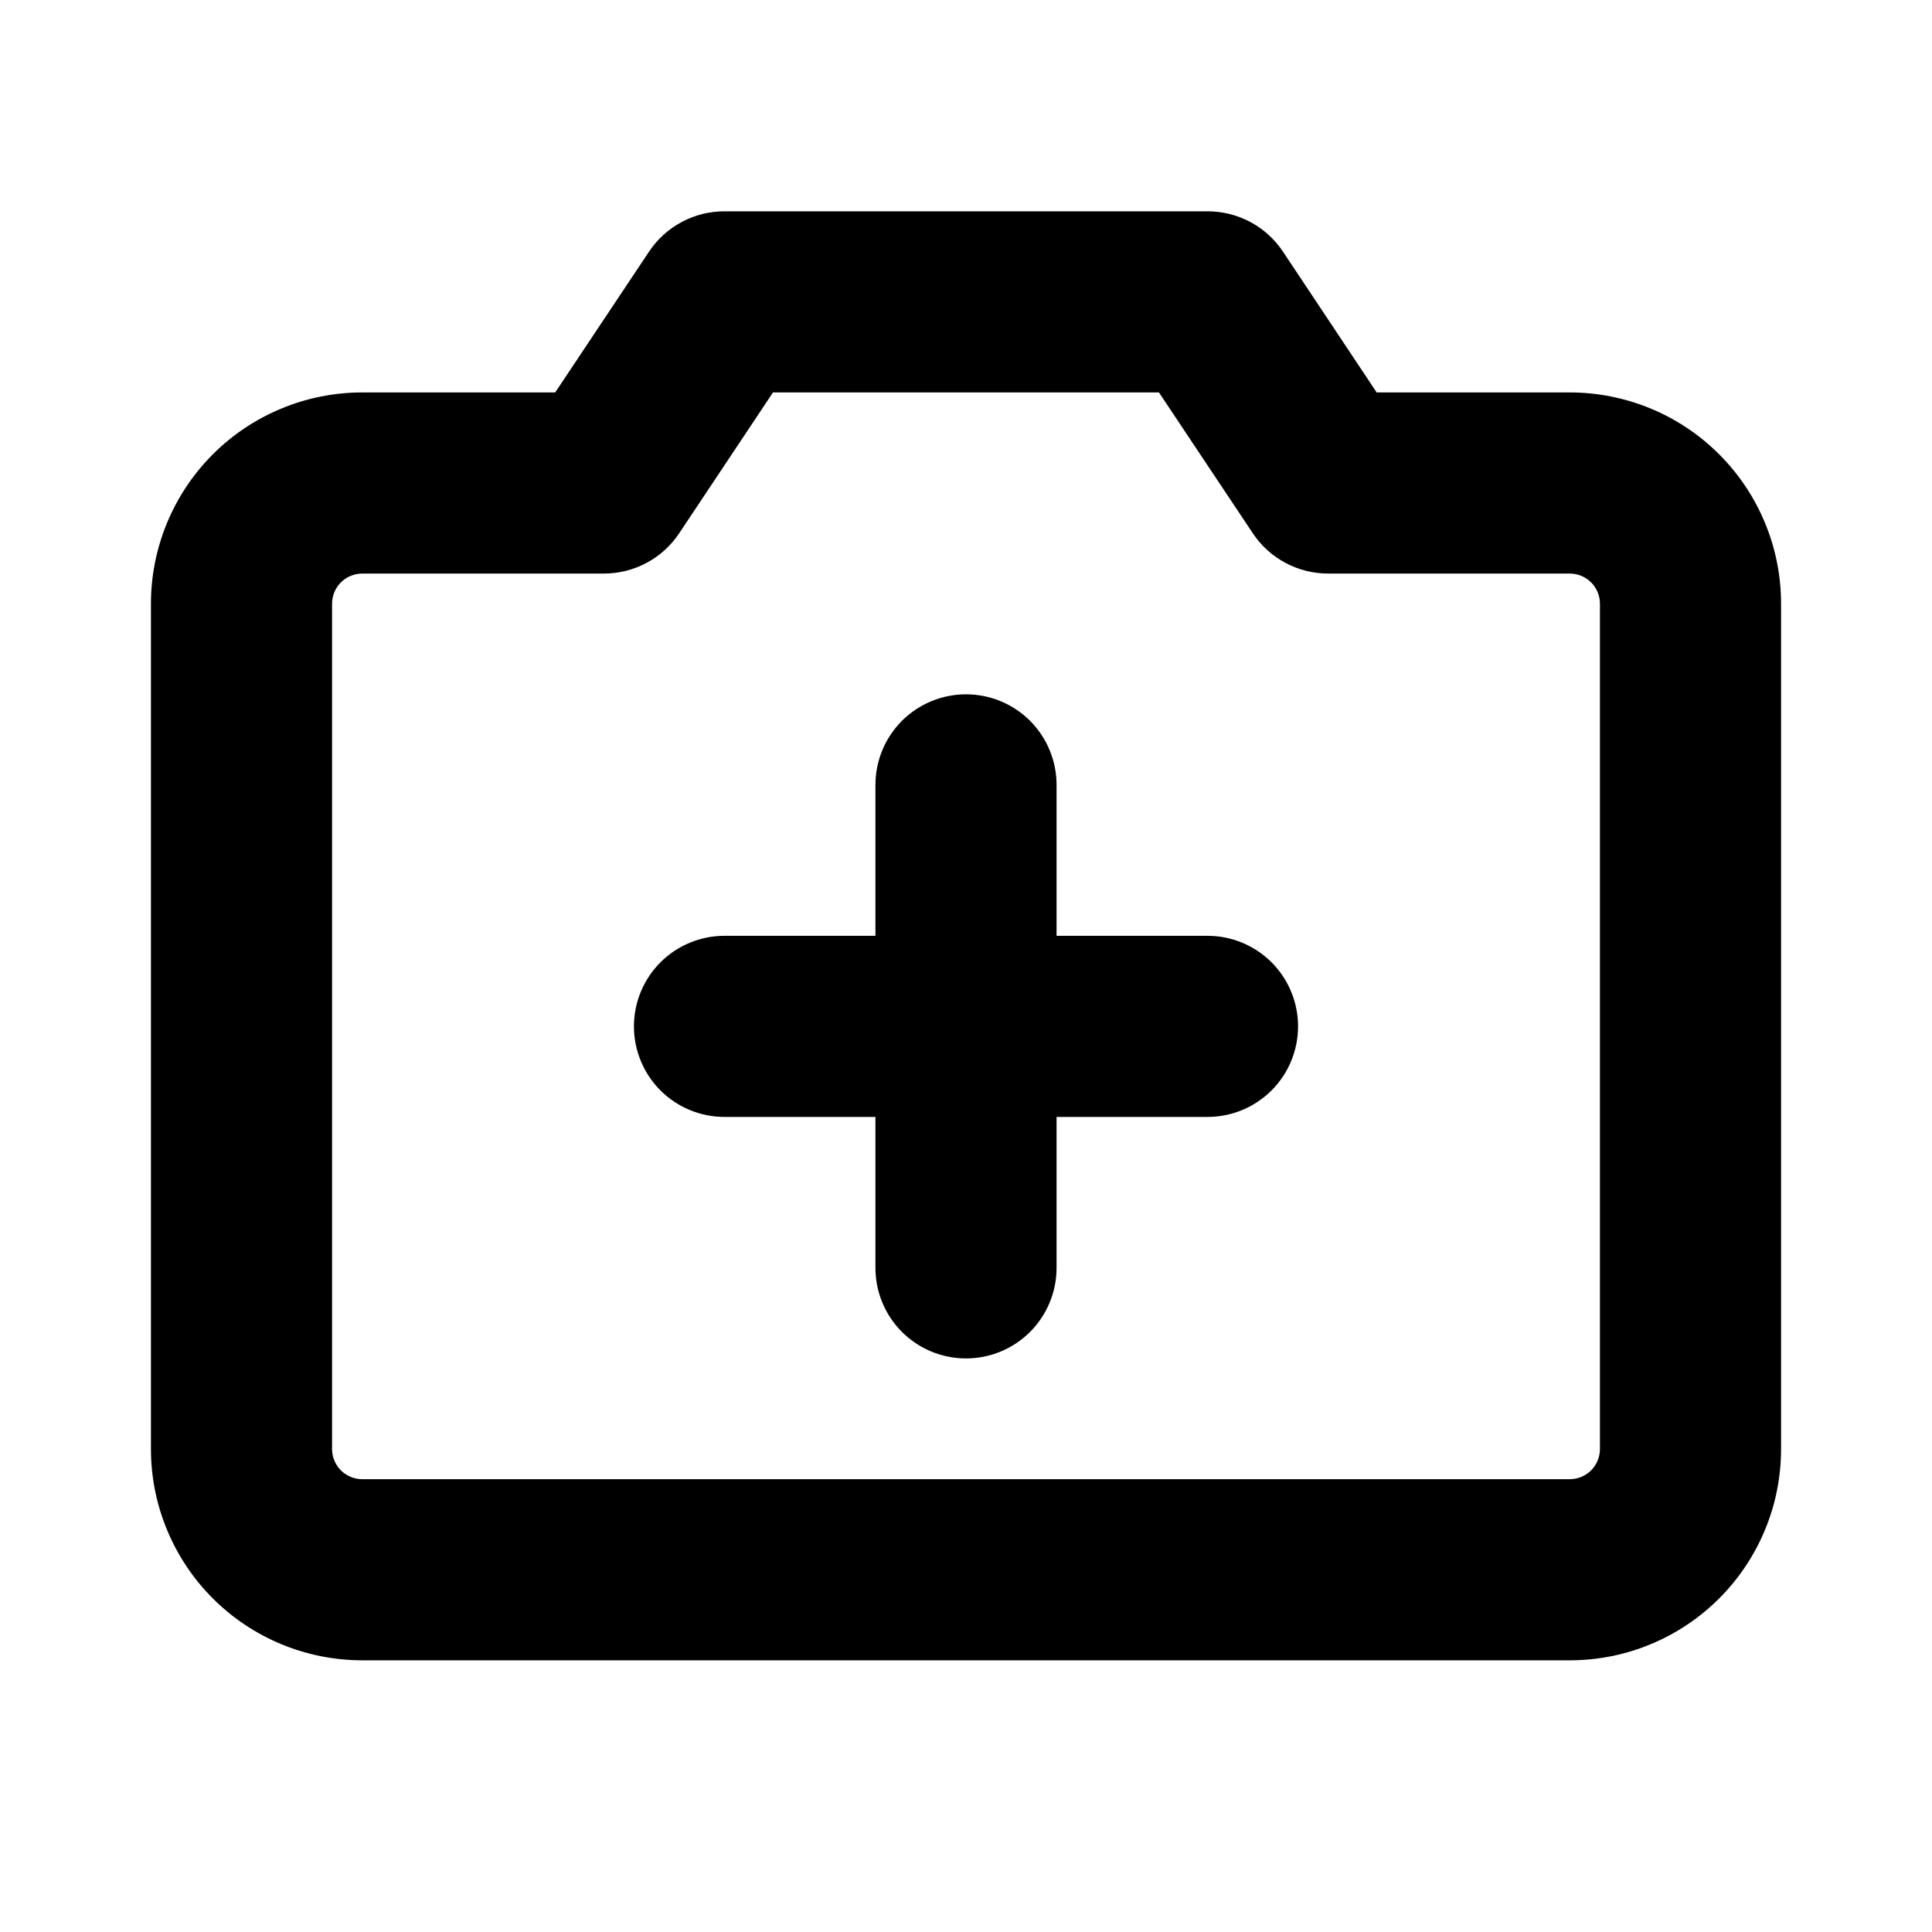 <svg width="32" height="32" viewBox="0 0 32 32" fill="none" xmlns="http://www.w3.org/2000/svg">
<path d="M26 6.5H22.802L21.25 4.168C21.113 3.962 20.927 3.793 20.709 3.677C20.491 3.56 20.247 3.5 20 3.5H12C11.753 3.5 11.509 3.56 11.291 3.677C11.073 3.793 10.887 3.962 10.75 4.168L9.196 6.5H6C5.072 6.5 4.181 6.869 3.525 7.525C2.869 8.182 2.5 9.072 2.5 10V24C2.5 24.928 2.869 25.819 3.525 26.475C4.181 27.131 5.072 27.5 6 27.5H26C26.46 27.5 26.915 27.41 27.339 27.234C27.764 27.058 28.15 26.8 28.475 26.475C28.8 26.15 29.058 25.764 29.234 25.339C29.41 24.915 29.5 24.46 29.5 24V10C29.5 9.54 29.41 9.085 29.234 8.661C29.058 8.236 28.8 7.85 28.475 7.525C28.15 7.2 27.764 6.942 27.339 6.766C26.915 6.591 26.46 6.5 26 6.5ZM26.5 24C26.5 24.133 26.447 24.26 26.354 24.354C26.26 24.447 26.133 24.5 26 24.5H6C5.867 24.5 5.74 24.447 5.646 24.354C5.553 24.26 5.5 24.133 5.5 24V10C5.5 9.867 5.553 9.74 5.646 9.646C5.74 9.553 5.867 9.5 6 9.5H10C10.247 9.5 10.491 9.44 10.709 9.323C10.927 9.207 11.113 9.038 11.25 8.832L12.803 6.5H19.196L20.75 8.832C20.887 9.038 21.073 9.207 21.291 9.323C21.509 9.44 21.753 9.5 22 9.5H26C26.133 9.5 26.26 9.553 26.354 9.646C26.447 9.74 26.5 9.867 26.5 10V24ZM21.5 17C21.5 17.398 21.342 17.779 21.061 18.061C20.779 18.342 20.398 18.5 20 18.5H17.5V21C17.5 21.398 17.342 21.779 17.061 22.061C16.779 22.342 16.398 22.5 16 22.5C15.602 22.5 15.221 22.342 14.939 22.061C14.658 21.779 14.5 21.398 14.5 21V18.5H12C11.602 18.5 11.221 18.342 10.939 18.061C10.658 17.779 10.5 17.398 10.5 17C10.5 16.602 10.658 16.221 10.939 15.939C11.221 15.658 11.602 15.5 12 15.5H14.5V13C14.5 12.602 14.658 12.221 14.939 11.939C15.221 11.658 15.602 11.5 16 11.5C16.398 11.5 16.779 11.658 17.061 11.939C17.342 12.221 17.5 12.602 17.5 13V15.5H20C20.398 15.5 20.779 15.658 21.061 15.939C21.342 16.221 21.5 16.602 21.5 17Z" fill="black"/>
</svg>
